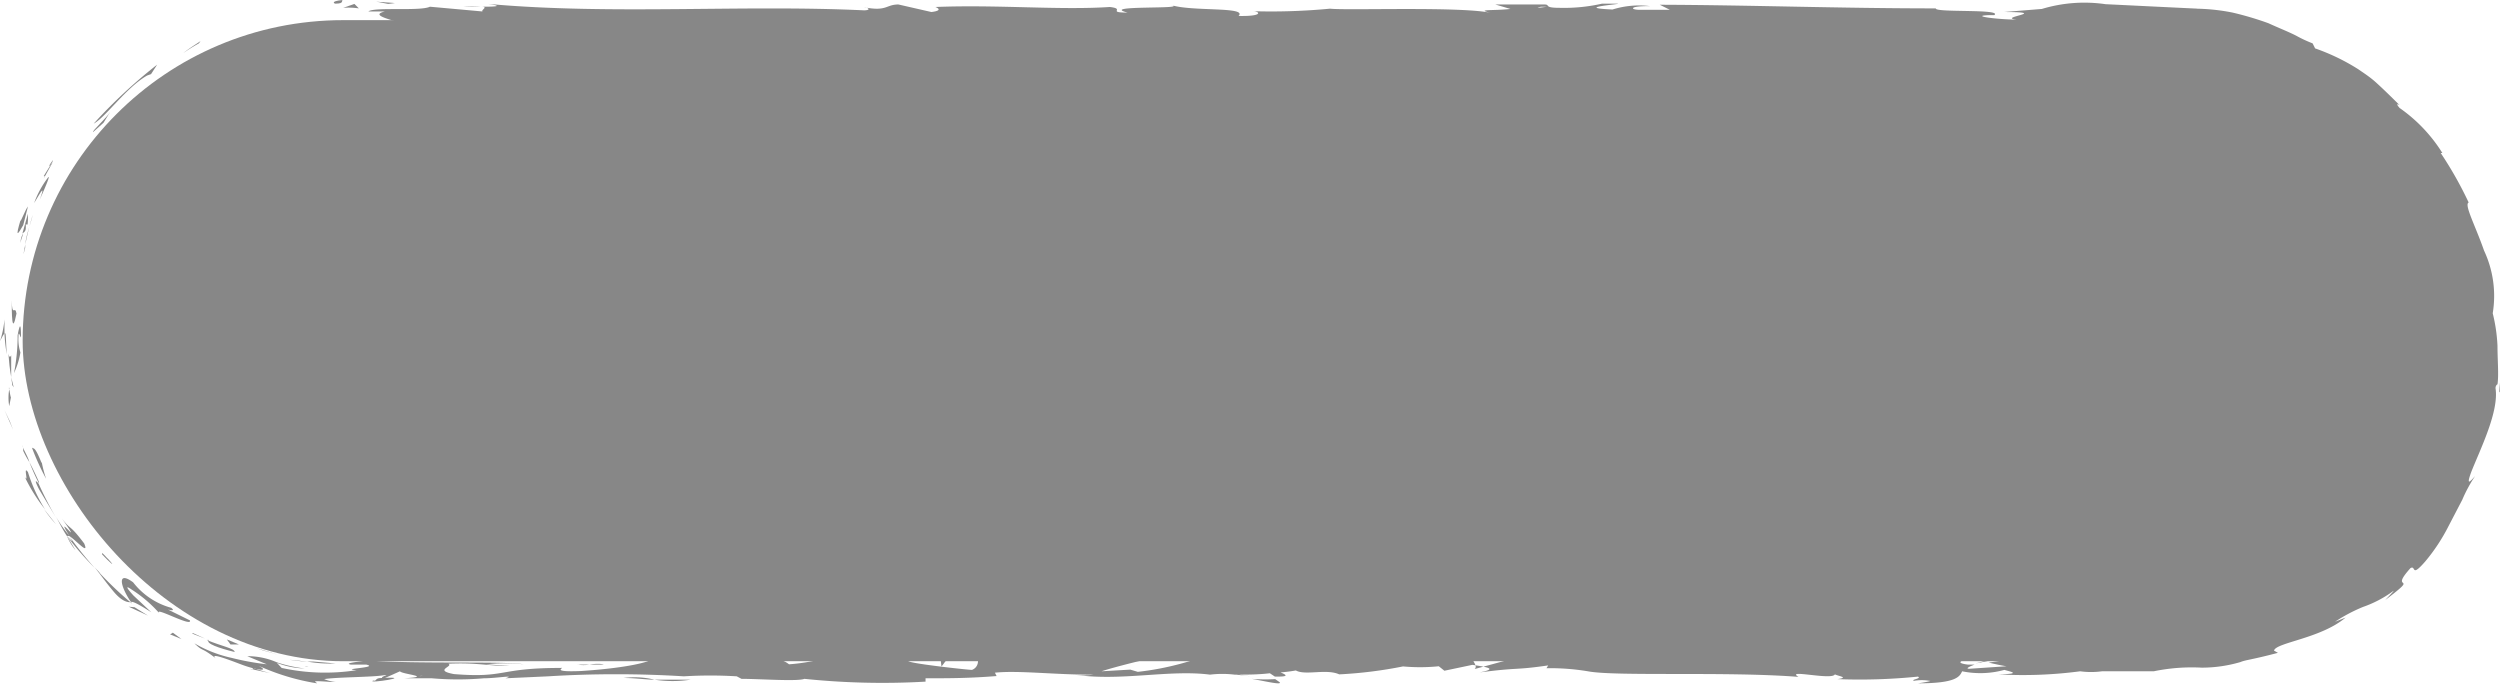 <svg id="Camada_1" data-name="Camada 1" xmlns="http://www.w3.org/2000/svg" viewBox="0 0 89.38 24.48"><defs><style>.cls-1{fill:#878787;}</style></defs><rect class="cls-1" x="0.81" y="0.72" width="88.16" height="22.92" rx="11.46"/><path class="cls-1" d="M12,.13c.31,0,.2-.11.25-.13C11.74.05,12,.15,12,.13Z"/><path class="cls-1" d="M7.11,1.55l.06-.08c-.21.14-.42.27-.62.43A6.53,6.53,0,0,1,7.11,1.55Z"/><path class="cls-1" d="M3.35,4.42C3.77,4.2,4.51,3.13,5.26,2.7l.14-.05.22-.34A18.45,18.45,0,0,0,3.35,4.42Z"/><path class="cls-1" d="M1.56,6.3c.14-.1-.25.52.33-.51l-.07.09Z"/><path class="cls-1" d="M1.82,5.88c.26-.45-.23.26,0,0Z"/><path class="cls-1" d="M.83,8.05,1,7.38c-.1.12-.31.69-.26.47C.54,8.52.63,8.4.83,8.05Z"/><path class="cls-1" d="M.74,8.69c0-.11.06-.22.09-.34A.53.53,0,0,0,.74,8.69Z"/><path class="cls-1" d="M1,7.64l-.2.71C.89,8.27.94,8.28.92,8,1,8.1,1,8,1,7.64Z"/><path class="cls-1" d="M1.22,7.26c.2-.33.43-.75.2-.12.26-.58.36-.84.31-.81A3.44,3.44,0,0,0,1.22,7.26Z"/><path class="cls-1" d="M3.33,4.72l.37-.33L3.94,4C3.82,4.21,3.27,4.7,3.33,4.72Z"/><path class="cls-1" d="M0,12.2s.11-.23.16-.28l0-.5A3.56,3.56,0,0,1,0,12.2Z"/><path class="cls-1" d="M.16,11.92a6.2,6.2,0,0,0,.08.74C.2,12,.22,11.88.16,11.92Z"/><path class="cls-1" d="M.9,8.86c0-.4.18-.78.27-1.18A11.53,11.53,0,0,0,.84,9.09Z"/><polygon class="cls-1" points="0.35 15.06 0.16 14.66 0.47 15.37 0.35 15.06"/><path class="cls-1" d="M1,16.88c-.19-.27.05.45-.12.16a6.23,6.23,0,0,0,.73,1.17A5.53,5.53,0,0,1,1,16.88Z"/><path class="cls-1" d="M2,18.74l-.42-.53A4.45,4.45,0,0,0,2,18.74Z"/><path class="cls-1" d="M.33,13.92a1.73,1.73,0,0,0,0,.6l.06-.31C.36,14.13.35,14,.33,13.92Z"/><path class="cls-1" d="M.38,14.2h0a4.27,4.27,0,0,0,.11.63A4.25,4.25,0,0,1,.38,14.2Z"/><path class="cls-1" d="M.32,13.85v.07A.06.06,0,0,0,.32,13.85Z"/><path class="cls-1" d="M.42,10.73c0,.44,0,1.33.17.48C.54,10.89.43,11.38.42,10.73Z"/><path class="cls-1" d="M.4,13.48c0-.26,0-.52,0-.78,0,0-.06.16-.1-.06C.32,12.92.35,13.2.4,13.48Z"/><polygon class="cls-1" points="0.49 13.85 0.4 13.48 0.44 13.77 0.49 13.85"/><path class="cls-1" d="M1.4,17.5c.18.3.37.62.6,1a12.57,12.57,0,0,1-.62-1.21C1.32,17.22,1.18,17.07,1.4,17.5Z"/><path class="cls-1" d="M.79,15.93l0,.07S.8,15.92.79,15.93Z"/><polygon class="cls-1" points="4.72 21.58 4.68 21.52 4.66 21.53 4.72 21.58"/><path class="cls-1" d="M1.37,17.18c-.14-.31-.23-.49-.32-.66a7.71,7.71,0,0,0,.33.74S1.42,17.28,1.37,17.18Z"/><path class="cls-1" d="M2.7,19.67l-.31-.51A2,2,0,0,0,2.7,19.67Z"/><path class="cls-1" d="M.83,16.12l0,0C.82,16.19.83,16.17.83,16.12Z"/><path class="cls-1" d="M.83,16.12a3.6,3.6,0,0,0,.22.4C1,16.34.89,16.16.82,16A.57.57,0,0,1,.83,16.12Z"/><path class="cls-1" d="M6.12,21.73a2.59,2.59,0,0,1-1.36-.91c-.58-.43-.47.13-.08.7.05,0,.07-.05.73.37l-.64-.6c-.21-.23-.33-.4-.06-.21a4.65,4.65,0,0,1,1,.86c-.28-.31,1.18.51,1.08.24L6,21.79S6.31,21.88,6.12,21.73Z"/><path class="cls-1" d="M3.6,20.51l-.22-.23c.23.28.37.5.69.88s.53.37.59.37a13.08,13.08,0,0,1-1.14-1.09Z"/><path class="cls-1" d="M2.47,19.16c.24.14.73.72.54.27-.55-.73-.47-.45-.8-.9.86,1.23-.32-.31.26.61A4.55,4.55,0,0,1,2,18.47c.13.24.25.48.39.69l0,0h0c0-.06,0-.08,0,0l0,0,.08,0c.24.37,0,.07-.08,0h0a11.08,11.08,0,0,0,1,1.15A12.94,12.94,0,0,1,2.47,19.16Z"/><path class="cls-1" d="M.78,12s0,0,0,0S.77,12.17.78,12Z"/><path class="cls-1" d="M.73,12.6a1.52,1.52,0,0,1-.07-.54c0-.3.06,0,.09,0,0-.2,0-.73-.12-.07v.1A7,7,0,0,1,.5,13.34,2.82,2.82,0,0,0,.73,12.6Z"/><path class="cls-1" d="M1.14,16a8.72,8.72,0,0,0,.51,1.12,4.21,4.21,0,0,1-.16-.61l0,.05C1.23,15.91,1.21,16.07,1.14,16Z"/><polygon class="cls-1" points="4.81 21.71 4.6 21.69 5.29 22.01 4.81 21.71"/><polygon class="cls-1" points="6.18 22.62 6.08 22.68 6.49 22.85 6.18 22.62"/><path class="cls-1" d="M88.34,12.91v-.34A2.93,2.93,0,0,0,88.34,12.91Z"/><path class="cls-1" d="M87.91,15.3l0,.07C87.94,15.26,87.94,15.21,87.91,15.3Z"/><path class="cls-1" d="M44.75,24.27c.51.09,1.09.23,1,.12l-.16-.11A6,6,0,0,1,44.75,24.27Z"/><path class="cls-1" d="M71.13,23.62l-.15,0-.35.1Z"/><path class="cls-1" d="M71.49,23.17l.68.07C72,23.22,71.8,23.19,71.49,23.17Z"/><path class="cls-1" d="M81.83,2.34l-.4,0C82,2.52,81.76,2.38,81.83,2.34Z"/><path class="cls-1" d="M22.29,24.24c.44,0,.8.06,1.11.06A3,3,0,0,0,22.29,24.24Z"/><path class="cls-1" d="M89.37,14c0-.23,0-.33,0-.32C89.34,14,89.34,14.08,89.37,14Z"/><path class="cls-1" d="M24.69,24.3l-.24,0c-.32,0-.65,0-1.05,0A4.29,4.29,0,0,0,24.69,24.3Z"/><path class="cls-1" d="M31.39,1.34h-.11S31.32,1.34,31.39,1.34Z"/><path class="cls-1" d="M16.57.25h.61A4.37,4.37,0,0,0,16.57.25Z"/><path class="cls-1" d="M12.53,24.32c-.33,0,0,0,0,0Z"/><path class="cls-1" d="M10.89,23.81c.07,0,.13,0,.14,0A.26.26,0,0,1,10.89,23.81Z"/><path class="cls-1" d="M28,23.63h0C27.93,23.61,28,23.61,28,23.63Z"/><path class="cls-1" d="M12,24.26l.44,0Z"/><path class="cls-1" d="M12.09,24.32l-.31,0S11.78,24.32,12.09,24.32Z"/><path class="cls-1" d="M13,24.32h0Z"/><path class="cls-1" d="M58.64,1.05h-.07C58.24,1.09,58.38,1.08,58.64,1.05Z"/><path class="cls-1" d="M53.4,23.14h0Z"/><path class="cls-1" d="M54.6,23.06a3.12,3.12,0,0,1-1.18.09l.39.31Z"/><path class="cls-1" d="M87.17,7.29l.25.75c-.54-.8-.82-1.4-.6-.7.16,0,.54.64.78,1.36s.42,1.46.59,1.48v.53c0-.15,0-.17-.07-.31,0,1,.37.72.35,2,0,.46-.12.78-.14.46a8.8,8.8,0,0,1,0,1c-.06.29-.1.21,0-.08A13.37,13.37,0,0,1,88,15.39v0a9.17,9.17,0,0,1-.17,1c-.18.36,0-.2,0-.12a7.35,7.35,0,0,1-.28.83c-.25.28,0-.39.24-.95a1.82,1.82,0,0,0-.45.76,3.67,3.67,0,0,1-.77,1.36l.38-.71c-.42.35-.7.92-1.37,1.52.2-.09,1.34-1.26.86-.46a8.83,8.83,0,0,0-.68.89c-.11-.09-.38.33-.85.73l-.08-.14c-.45.48-.37.5-.64.79a1.36,1.36,0,0,1-1,.4c-1,.59.8-.26-.38.5A28.25,28.25,0,0,1,80,22.86c-.68.12.1-.13-.15-.11s-.39.16-.58.24-.11,0-.09,0c-.51.11,0,.19-.84.31a2.5,2.5,0,0,1-1.07,0,6.2,6.2,0,0,0-1.72,0c-.26,0,.13-.1,0-.16-1.46.13-1.25.1-2.45.27l-1-.1c.75.12-.2.26-1,.38.26.06.49.11.64.13l-1.33.09c-.16,0,0-.08.19-.15l-.25,0c-.47-.06-.23-.15.12-.24l.48.1c.33-.1.64-.21.57-.3a3.52,3.52,0,0,1-.44,0c.09,0,.14,0,.1-.07a2.12,2.12,0,0,0-.4.06l-.31-.17-.07.07-1.75-.12a31.65,31.65,0,0,1-4.33.52c.5-.13.11-.21.14-.37a17.38,17.38,0,0,0,2.57,0c-.54,0-.42-.09-.29-.12l-1.83.15c0-.13-.39-.1-.87-.15.36.25-1.37.17-2.12.25,0-.09.13-.17,1-.15-1-.19-1.3.29-2.29.13a1.21,1.21,0,0,0,.43,0c-.52.07-1.79,0-1.49-.06h.22a24.23,24.23,0,0,0-4.72.21.89.89,0,0,1,.29-.3l-2.64.72c.23-.19-.66-.62.57-.73a9.73,9.73,0,0,0-1.53,0c.24,0,.6.27.27.28-.9-.2-.63-.1-1.74-.28.36,0,0,.33-.6.32.08,0-.05-.28.16-.31l-1.42.28c.35-.05.06-.24-.25-.32.14.05-1.23,0-1.6,0l.6.07c-1.6-.05-1.58.39-3.17.38.2-.06.48-.36-.33-.4a10.23,10.23,0,0,1-3,.81l-.27-.08L39.38,24c.67-.22,2.55-.67,3.58-.85a3.53,3.53,0,0,0-1.07-.09c-.31-.08.49-.12.75-.12l-2.08-.05c.09.17-1.59.17-1.51.31L41.31,23c.09.17-1.31.48-2.79.45-.37-.07.29-.3.25-.35a8,8,0,0,1-1.53.06l.62-.09a17.21,17.21,0,0,1-2.33.07c-.34,0-1-.22-1.07-.12.55.19.66.79.29.93-.12,0-1.79-.18-2.18-.28-.56-.15.84-.36.37-.49a1.17,1.17,0,0,1-.46.12c-.36,0,.14-.14-.63-.12-.13.17-1.59,0-.37.15-.76.05-.81,0-1.71,0,.29.11-.8.37-1.56.42,0,0-.13-.1-.21-.12-1.56,0-2.4-.1-3.85-.1-.14,0-.84-.09-.54-.16a4.24,4.24,0,0,1-.85.09c-.87-.15,1,0,.34-.2a10,10,0,0,1-1.8.2,7.21,7.21,0,0,0,2.12,0c0,.21-1.12.43-2.64.53-1.2.05-.52-.14-.73-.11-2.27,0-1.93.37-3.82.22-.75-.14,0-.27-.2-.37,1-.05,1.51.09,2.18.08l-.82-.06a6.47,6.47,0,0,1,1.33,0c-.63-.12-3.84,0-5.59-.14-.31.05-.85.1-.59.15l.55,0c.51.11-1,.15-.34.2a7.26,7.26,0,0,1-2.68-.08l-.17-.18a3,3,0,0,0,1,.2,5,5,0,0,1-1-.22,2.6,2.6,0,0,0-1.06-.22l.7.29a9.41,9.41,0,0,1-1.26-.23,4.54,4.54,0,0,1-1.33-.52c.34.33.2.1.77.54-.24-.21.34,0,.89.21s1.07.28.63.05a8.1,8.1,0,0,0,2.09.63c0-.05-.33-.11.49-.05l.18,0h0s0,0,0,0a1.32,1.32,0,0,1-.41-.1c.42-.07,1.65-.07,2.07-.13s-.19.06.06.11L14.3,24c.07.11,1.23.19.14.25h1a10.68,10.68,0,0,0,1.86,0c.46,0,1.17-.13.77,0l1.53-.07,0,0a39.38,39.38,0,0,1,4.85,0,15.53,15.53,0,0,1,1.89,0l.17.09c.65,0,2,.1,2.25,0a27.06,27.06,0,0,0,4.33.1l0-.12c.8,0,1.56,0,2.54-.08l-.06-.12c.85-.09,2.18.08,3.53.07a2.41,2.41,0,0,1-.68,0c1.61.25,3.39-.19,4.84,0a3.66,3.66,0,0,1,.88,0h.06l.51.06-.43-.06c.28,0,.71,0,1.12-.05l.18.12h.09c.41,0,.33-.06.11-.15a5.42,5.42,0,0,0,.55-.07c.34.19,1.09-.07,1.55.14a15.51,15.51,0,0,0,2.31-.29s.14,0-.09,0a6.64,6.64,0,0,0,1.34,0l.2.16,1-.21c.62.09.87.15.26.27,1.47-.19,1.2-.07,2.45-.25l-.06.1A8.23,8.23,0,0,1,56.77,24c1,.19,5,0,7.53.2-.49-.29,1.2.13,1.3-.09.15.07.51.11.09.17a20.58,20.58,0,0,0,2.88-.09c.15.07-.28.11-.14.15a1.65,1.65,0,0,1,.55,0c.13,0-.19.06-.4.09,1.34,0,1.48-.23,1.57-.43a3.24,3.24,0,0,0,1.51-.05c.24.07.63.14-.2.16A15.51,15.51,0,0,0,74.37,24a2.91,2.91,0,0,0,.78,0c1,0,1.15,0,2.18,0L77,24a6.73,6.73,0,0,1,1.72-.13l0,0a4.91,4.91,0,0,0,1.38-.2c.19-.08.4-.08,1.34-.33l-.14-.08c.07-.29,1.67-.43,2.56-1.18l-.38.15a5.87,5.87,0,0,1,1-.53,4.08,4.08,0,0,0,1.07-.56c.11-.08-.14.17-.27.31,1.32-1,.08-.23.9-1.14.21-.11,0,.37.53-.24a6.62,6.62,0,0,0,.83-1.26l.49-.94a5.15,5.15,0,0,1,.46-.85c-.17.19-.33.38-.14-.14.31-.79,1-2.16.87-3,0-.1.06-.14.07-.14.05-.33,0-.87,0-1.38a5.92,5.92,0,0,0-.17-1.16,3.82,3.82,0,0,0-.31-2.24c-.31-.89-.72-1.65-.55-1.72a13.47,13.47,0,0,0-1-1.77l.06,0a5.54,5.54,0,0,0-1.53-1.61c-.19-.22,0-.1,0-.1-.33-.33-.6-.59-.83-.8s-.44-.34-.64-.48a7.48,7.48,0,0,0-1.55-.75l-.09-.18a4.61,4.61,0,0,1-.58-.27c-.27-.14-.63-.28-1-.45A11.38,11.38,0,0,0,79.82.45,7.1,7.1,0,0,0,78.38.31s.06,0,.21,0C77.51.26,76.33.2,75.28.15A5.25,5.25,0,0,0,73,.32L71.64.43c1.72,0-.26.19.45.27-.67,0-1.75-.14-.92-.16l.13,0c.31-.23-2.14-.08-2.09-.24-3.39,0-6.7-.12-9.87-.13l.36.18H58.6c-.3,0-.39-.14.4-.13a3.2,3.2,0,0,0-1.35.12c-1.55-.07.6-.21.13-.21h-.65l.15,0a6.14,6.14,0,0,1-1.52.15c-.6,0-.31-.12-.55-.12,0,0-.07,0-.36,0l-1.39,0L54,.32c-.61.07-1.31,0-.66.15-1-.25-5.21-.09-5.79-.16A22.18,22.18,0,0,1,44.78.4c.26,0,.42.19-.5.17.34-.34-1.67-.15-2.41-.39.66.16-2.6,0-1.56.27-.76,0-.05-.13-.63-.2-1.81.12-4-.09-6.24,0,0,0,.34.12-.14.18L32.12.16c-.45,0-.41.26-1.22.1.11,0,.28.1,0,.11-4.4-.21-9,.17-13.45-.23.61.09.21.1-.26.1.3,0,0,.11.06.17L15.37.24c-.34.17-2,0-2.2.17l.59,0c-.79.19,1.1.42,1,.66.88-.22,2.32.31,3.77,0,.31.05-.28.07-.11.13A5.29,5.29,0,0,1,20,1.1l-.09,0c2.3,0,3.29.07,5.88.14l-.19-.12a7.28,7.28,0,0,1,.93.09c.64-.18-1.56,0-1-.21.74.24,3.92,0,4.42.27.86,0-.25-.13.61-.13l.22.07.22-.09c.56,0,.84.11.86.17-.13,0-.38,0-.53,0,.73.09,2,0,2.3,0l-.82-.05c2.34-.06,5.19,0,7.44-.12l-.17,0c1.72-.11,1.38.06,3.27,0h-.07a9.9,9.9,0,0,1,1.41-.07c-.48.06.89.12.27.2A8.65,8.65,0,0,0,47.18,1l.28.09a5.84,5.84,0,0,1,1.4-.15c-.77.08.6.14-.26.25,2,.2,2.94-.21,3.85.09.91-.26-1.72-.14-1.21-.2C50.82,1,52,.86,52.62.89a19.4,19.4,0,0,0,2.67.32l-.33,0c.6.06,1.17-.09,1.9,0,.41-.15,1,0,1.07-.18l-1.47,0a15.29,15.29,0,0,1,3-.17,5.61,5.61,0,0,1-.79.12c.4.06.77,0,1.19,0-.12.2-1.78.05-2.67.2.43.08,1.68-.15,1.23.07C59,1.07,60,1.37,61,1.16L61,1.28a7.4,7.4,0,0,1,.84-.07l-.57.15c.87-.13,1.69.12,2.52,0-1.75,0-.39-.14-1.13-.23,2.16-.16,1.24.31,3.66.25-.32,0-1.23-.07-.71-.12a10.65,10.65,0,0,1,1.35.13c1.6,0-.25-.12.44-.2.54.15.78-.06,1.49-.1v.12c1.83.08.49-.25,2.13-.16l-.69.17.85-.05L71,1.36a10.94,10.94,0,0,1,2.14,0c-.22-.09.12-.22.93-.23.55.07-.31.12.84.1a1.8,1.8,0,0,1-1,.06s-.25.07-.31.11a13.76,13.76,0,0,0,1.91,0,2.59,2.59,0,0,1-.44,0l1.66-.16c.26,0,0,.08-.15.11.33,0,.57-.07,1.06-.07-.12.09-.09.19-.8.24.55-.05,1-.06,1.54-.07.1,0,.75.2.55.21a10.06,10.06,0,0,1,3,.72,2,2,0,0,1,.39.13,18.55,18.55,0,0,1,2.6,1.8,4.6,4.6,0,0,1,.37.6c.67.68-.48-.85.65.3.75.87.14.43.34.77a4.85,4.85,0,0,1,1.35,2.19C87.42,7.8,87.31,7.58,87.17,7.29Zm-.82,11.27c.13-.19.3-.63.45-.73C86.78,18.12,86.63,18.28,86.35,18.56ZM69.28,23.39a2.62,2.62,0,0,1,.78,0A5.27,5.27,0,0,1,69.28,23.39Zm-53.1.84h0C16.75,24.27,16.56,24.25,16.18,24.23Zm-1.13-.06c-.11,0-.1,0-.05,0a2.58,2.58,0,0,1,.62,0A1.53,1.53,0,0,0,15.05,24.17ZM55.09.24l.22,0C54.81.31,55,.27,55.09.24Z"/><path class="cls-1" d="M71.44,23.22a.16.16,0,0,1,.11.07C71.64,23.27,71.65,23.24,71.44,23.22Z"/><path class="cls-1" d="M81.9,2.36l0,0h0Z"/><path class="cls-1" d="M32.49,23.15a3.52,3.52,0,0,1,.45.06S32.84,23.16,32.49,23.15Z"/><path class="cls-1" d="M8.93,23.91l.75.16A5.92,5.92,0,0,1,9,23.86S9.16,24,8.93,23.91Z"/><path class="cls-1" d="M3.88,20c-.08-.07-.15-.17-.23-.23l0,.05C3.93,20.12,4.17,20.32,3.88,20Z"/><path class="cls-1" d="M8.39,23.31c0-.13-.48-.21-1-.43l.08,0C7.32,23,7.85,23.18,8.39,23.31Z"/><path class="cls-1" d="M7.33,22.83l-.44-.2C6.81,22.65,7.06,22.72,7.33,22.83Z"/><path class="cls-1" d="M13.63,24.24c-.24,0-.15.13-.29.09C13.07,24.46,14.94,24.17,13.63,24.24Z"/><polygon class="cls-1" points="8.11 22.86 8.24 23.04 8.54 23.04 8.11 22.86"/><path class="cls-1" d="M12,23.72l-.81-.07s-.09,0-.22,0A4.7,4.7,0,0,0,12,23.72Z"/><path class="cls-1" d="M11,23.67a5.36,5.36,0,0,0-.65-.08Z"/><polygon class="cls-1" points="9.17 23.17 9.39 23.25 9.94 23.41 9.17 23.17"/><path class="cls-1" d="M20.68,23.76l.88,0c.09,0-.15-.06-.48,0S20.54,23.72,20.68,23.76Z"/><path class="cls-1" d="M18,23.42a1.17,1.17,0,0,1,.39.09l0-.15Z"/><path class="cls-1" d="M20.58,23.38c.09,0,1.28-.12.16-.11C20.65,23.31,19.77,23.35,20.58,23.38Z"/><polygon class="cls-1" points="33.85 23.58 33.63 23.58 33.66 23.83 33.85 23.58"/><path class="cls-1" d="M45.55,23c-1-.06-.25.16-1.19.08-.25.06.77.06.52.11C45.51,23.1,45.84,23.14,45.55,23Z"/><path class="cls-1" d="M44.88,23.16l-.33,0A2.16,2.16,0,0,0,44.88,23.16Z"/><polygon class="cls-1" points="14.12 0.11 13.45 0.06 13.88 0.14 14.12 0.11"/><path class="cls-1" d="M12.83.3,12.67.14l-.4.14A2.55,2.55,0,0,1,12.83.3Z"/><path class="cls-1" d="M85,19.69v0c.1,0,.2-.14.4-.35Z"/><path class="cls-1" d="M88.21,12.11a.38.38,0,0,1,0,.15,2.44,2.44,0,0,0,.14-.28Z"/><path class="cls-1" d="M85.73,5.63c.16.23.4.48.56.72C85.9,5.86,85.82,5.45,85.73,5.63Z"/></svg>